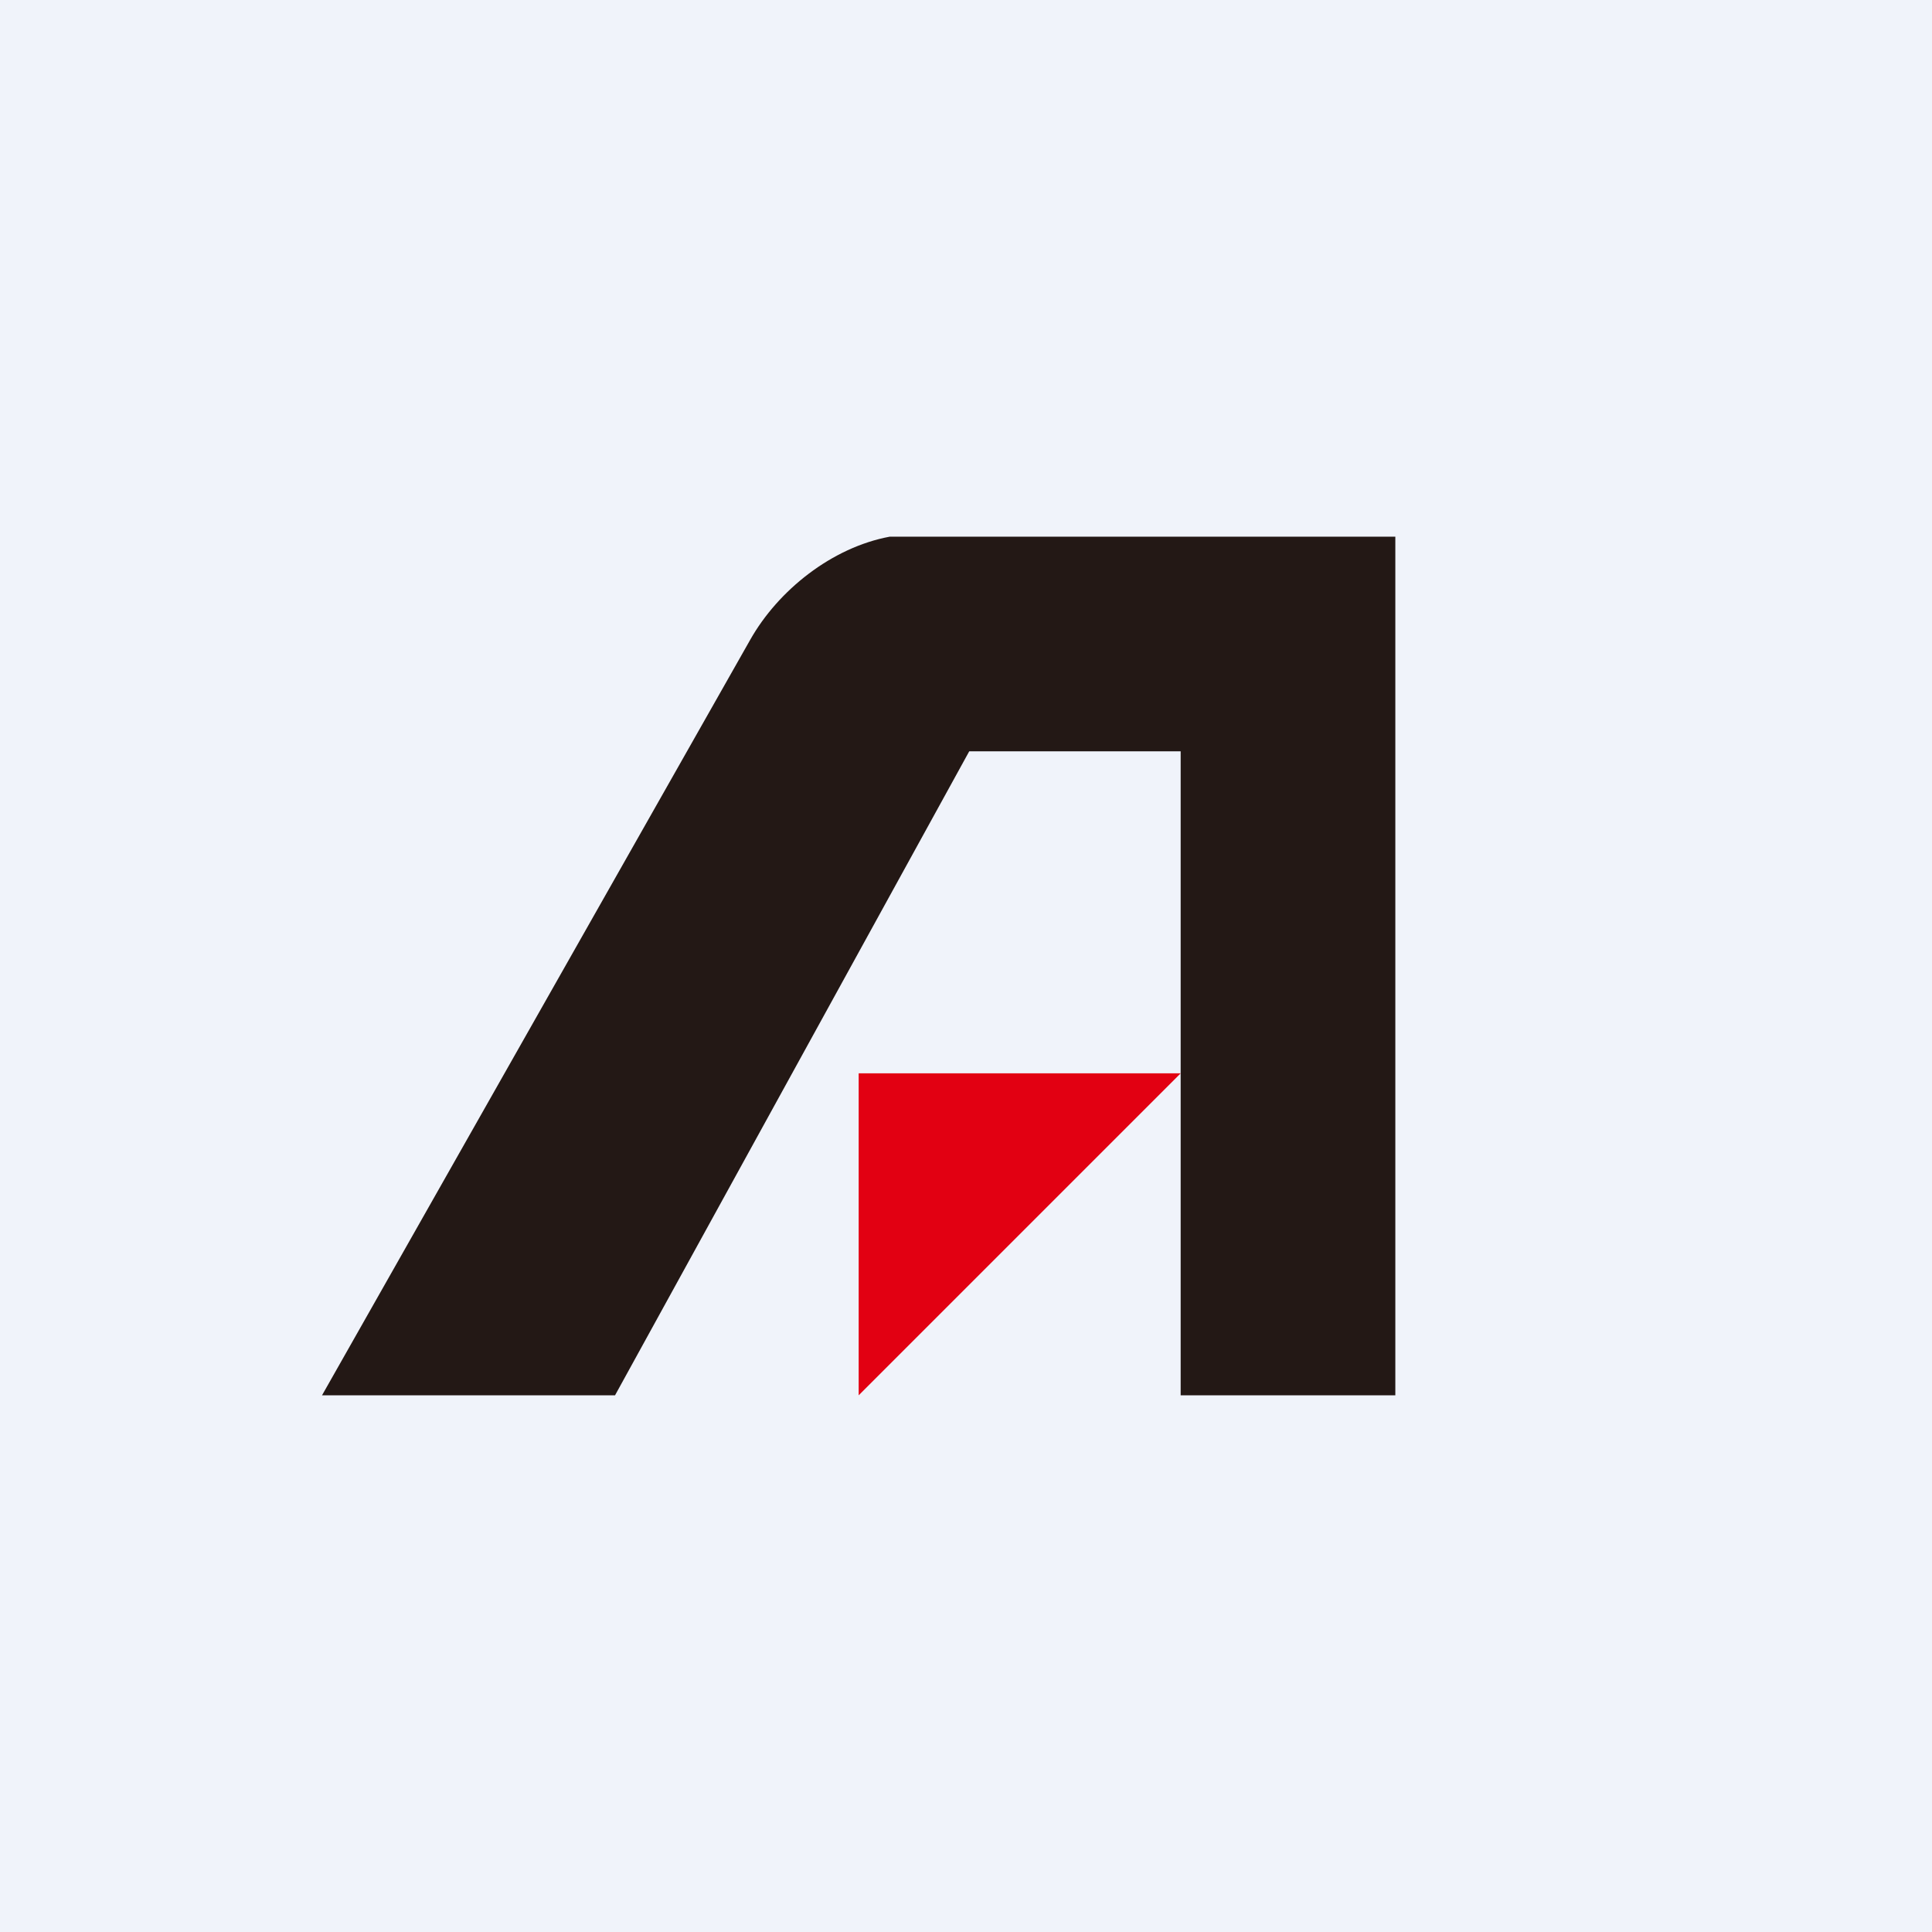 <!-- by TradingView --><svg width="18" height="18" viewBox="0 0 18 18" xmlns="http://www.w3.org/2000/svg"><path fill="#F0F3FA" d="M0 0h18v18H0z"/><path d="M8.29 5c-.54.1-1.04.5-1.3.96L3 13h2.73l3.3-6H11v6h2V5H8.29Z" fill="#231815"/><path d="M8 13v-3h3l-3 3Z" fill="#E20012"/></svg>